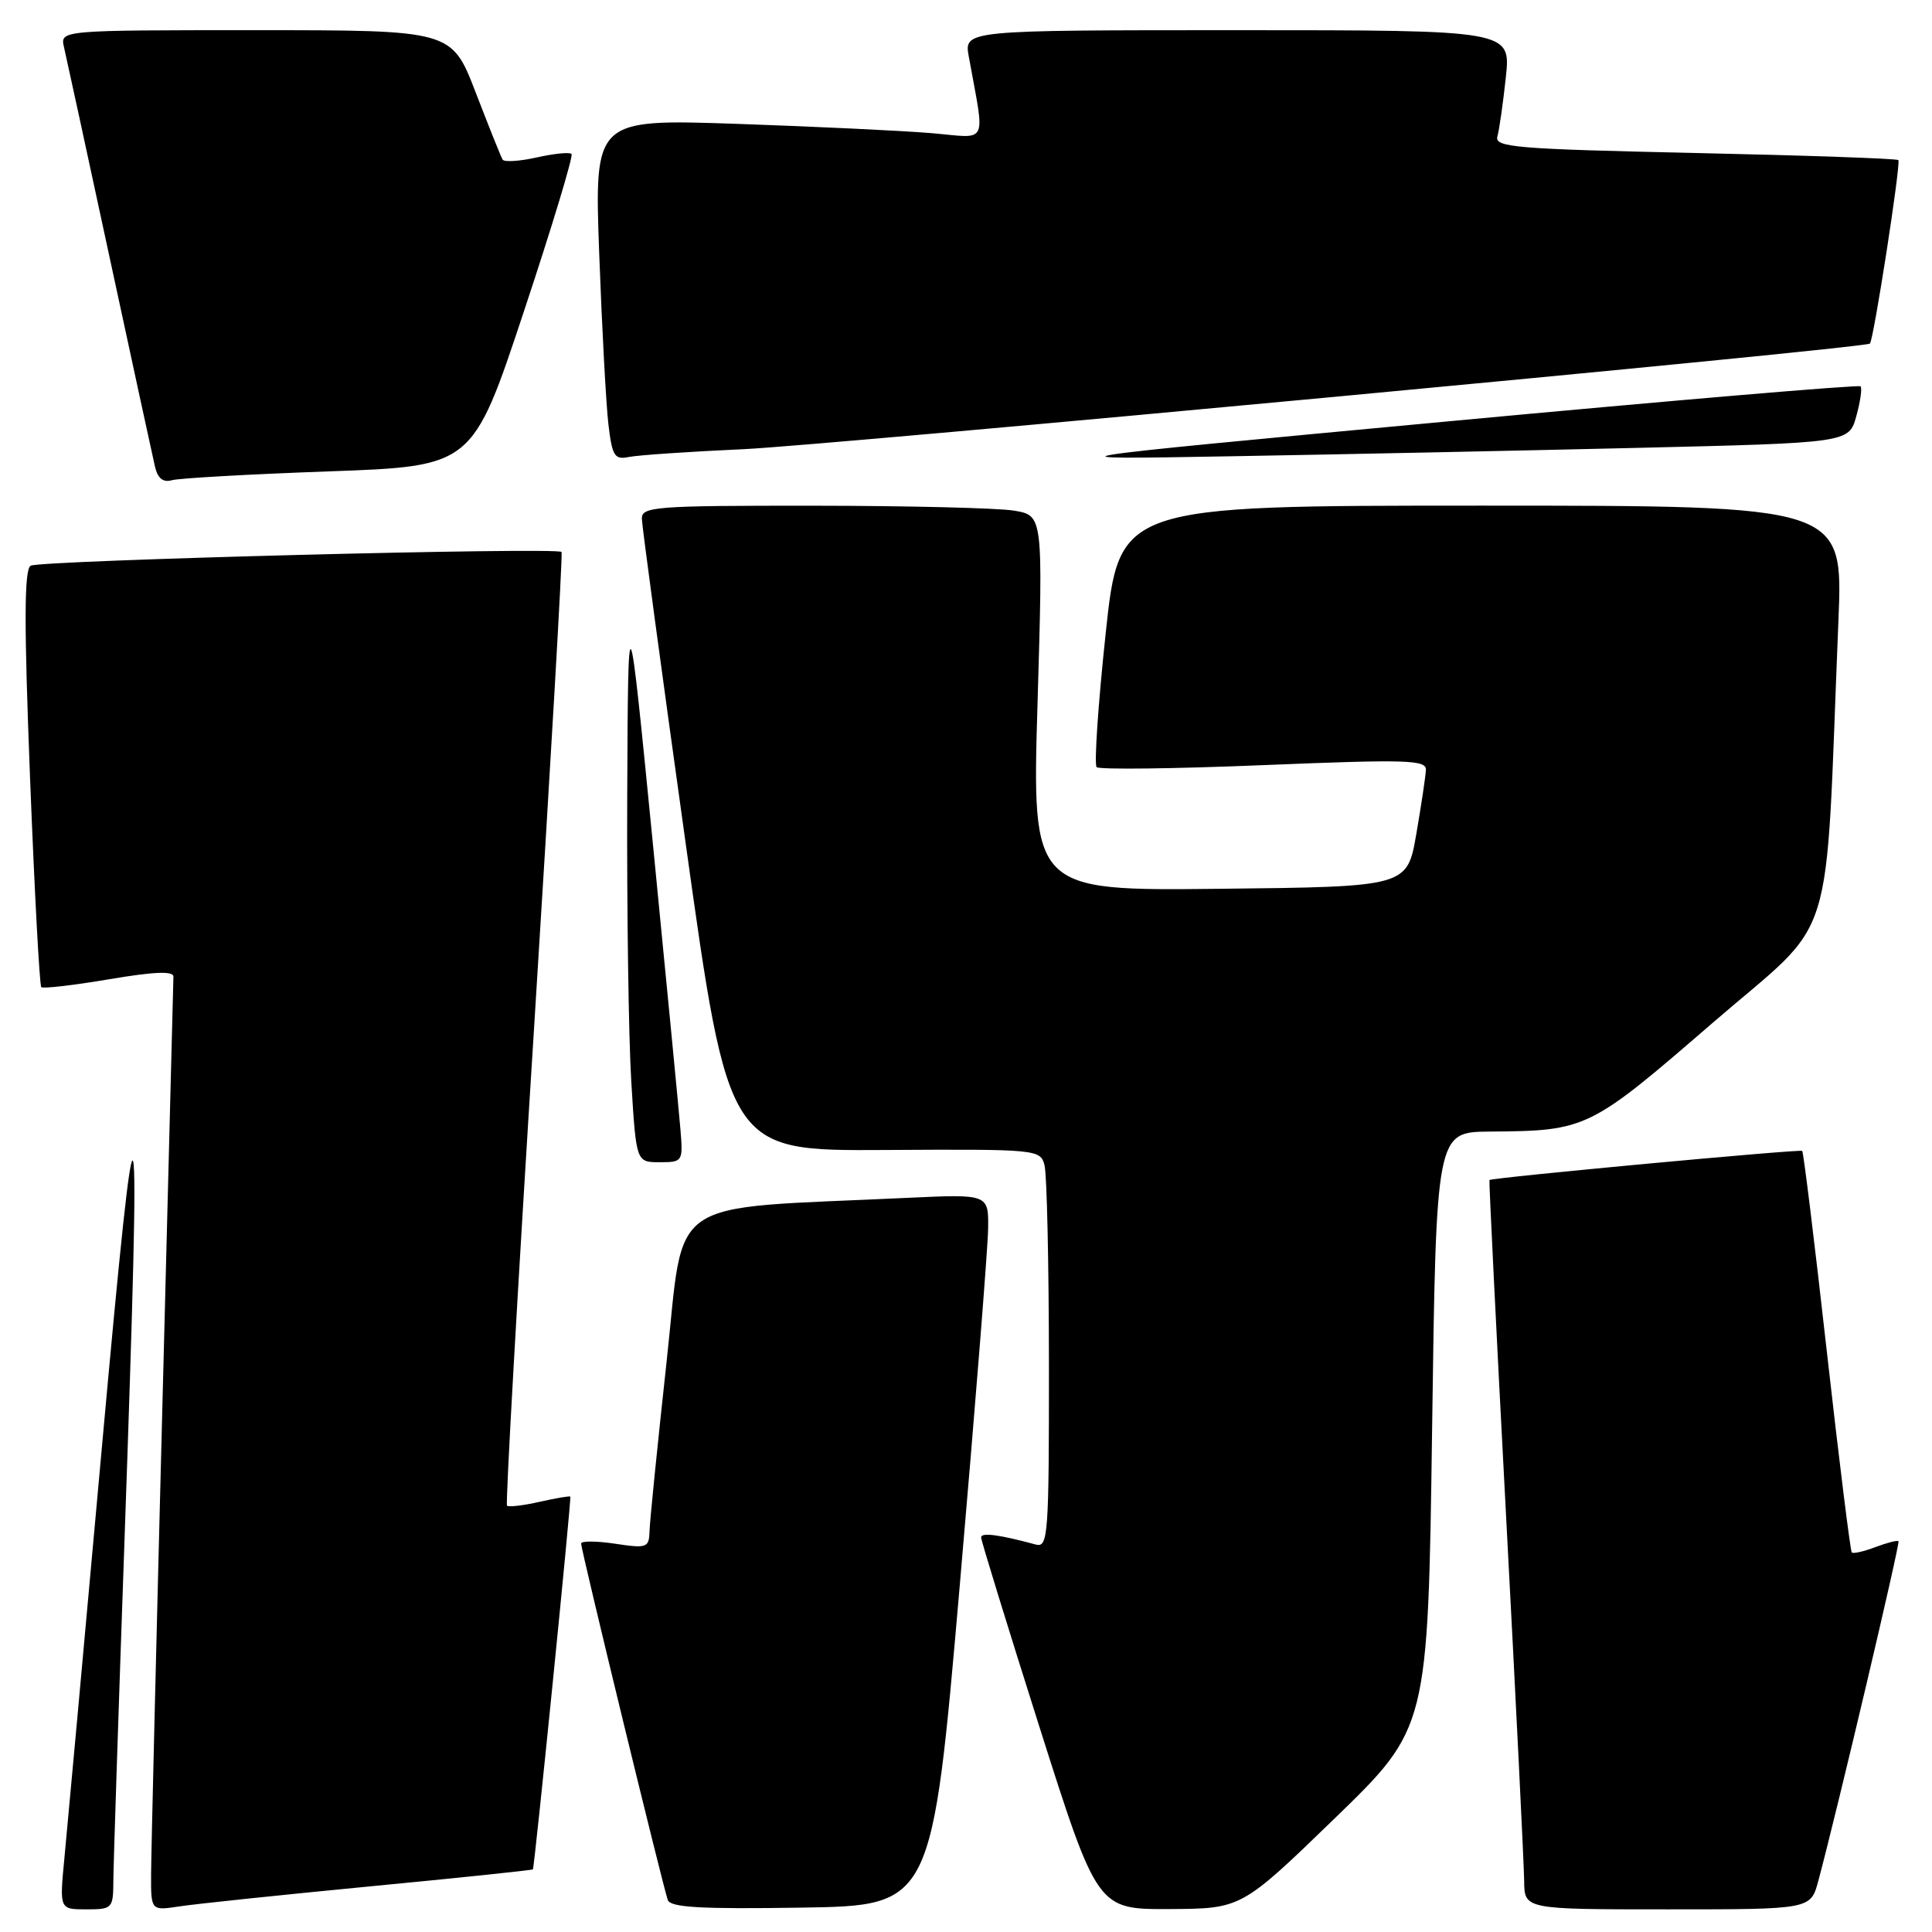 <?xml version="1.0" encoding="UTF-8" standalone="no"?>
<!DOCTYPE svg PUBLIC "-//W3C//DTD SVG 1.1//EN" "http://www.w3.org/Graphics/SVG/1.1/DTD/svg11.dtd" >
<svg xmlns="http://www.w3.org/2000/svg" xmlns:xlink="http://www.w3.org/1999/xlink" version="1.1" viewBox="0 0 256 256">
 <g >
 <path fill="currentColor"
d=" M 15.02 249.25 C 15.03 247.19 15.70 226.82 16.50 204.00 C 18.74 140.05 18.33 138.40 13.48 192.00 C 11.12 218.12 8.89 242.54 8.53 246.25 C 7.88 253.00 7.88 253.00 11.44 253.00 C 14.88 253.00 15.00 252.88 15.02 249.25 Z  M 48.97 249.96 C 60.78 248.83 70.52 247.81 70.61 247.70 C 70.83 247.44 75.74 198.56 75.57 198.31 C 75.50 198.20 73.67 198.51 71.50 199.00 C 69.33 199.49 67.39 199.72 67.18 199.51 C 66.97 199.30 68.58 170.87 70.76 136.32 C 72.93 101.77 74.58 73.34 74.41 73.14 C 73.86 72.47 5.21 74.25 4.06 74.96 C 3.20 75.50 3.18 82.52 3.98 103.03 C 4.57 118.08 5.24 130.57 5.47 130.80 C 5.69 131.02 9.73 130.56 14.44 129.76 C 20.41 128.75 22.99 128.64 22.98 129.41 C 22.97 130.01 22.30 155.93 21.50 187.00 C 20.70 218.07 20.03 245.68 20.02 248.34 C 20.00 253.18 20.00 253.18 23.75 252.61 C 25.81 252.29 37.16 251.10 48.97 249.96 Z  M 127.18 210.00 C 129.21 186.62 130.89 165.41 130.93 162.86 C 131.00 158.22 131.00 158.22 120.25 158.72 C 87.67 160.26 90.77 158.14 88.32 180.50 C 87.12 191.50 86.10 201.56 86.07 202.86 C 86.00 205.09 85.74 205.19 81.50 204.55 C 79.03 204.18 77.00 204.17 77.00 204.53 C 77.00 205.39 87.87 250.10 88.49 251.77 C 88.85 252.75 92.95 252.98 106.23 252.77 C 123.50 252.50 123.50 252.50 127.18 210.00 Z  M 176.86 240.94 C 189.21 228.97 189.21 228.97 189.76 189.49 C 190.30 150.00 190.30 150.00 197.40 149.94 C 210.25 149.84 210.58 149.68 226.87 135.59 C 243.60 121.12 241.76 126.98 243.60 82.25 C 244.23 67.00 244.23 67.00 196.27 67.00 C 148.31 67.00 148.31 67.00 146.50 84.01 C 145.50 93.37 144.97 101.30 145.31 101.65 C 145.65 101.99 155.62 101.87 167.47 101.38 C 186.35 100.61 189.00 100.68 188.94 102.00 C 188.91 102.83 188.33 106.65 187.67 110.50 C 186.46 117.50 186.46 117.50 161.60 117.77 C 136.74 118.04 136.74 118.04 137.48 93.17 C 138.21 68.30 138.21 68.30 134.35 67.66 C 132.23 67.31 120.26 67.02 107.75 67.01 C 86.73 67.00 85.00 67.13 85.05 68.75 C 85.07 69.71 87.67 88.95 90.82 111.50 C 96.54 152.50 96.54 152.50 117.19 152.38 C 137.43 152.26 137.85 152.30 138.40 154.38 C 138.72 155.55 138.98 167.44 138.99 180.82 C 139.00 203.49 138.88 205.10 137.25 204.66 C 132.42 203.35 130.00 203.03 130.00 203.71 C 130.00 204.12 133.47 215.38 137.70 228.73 C 145.41 253.00 145.41 253.00 154.95 252.96 C 164.50 252.91 164.50 252.91 176.86 240.94 Z  M 240.93 249.25 C 243.50 239.66 251.80 204.47 251.56 204.22 C 251.40 204.07 250.03 204.42 248.50 205.00 C 246.97 205.58 245.56 205.90 245.37 205.71 C 245.18 205.51 243.69 193.52 242.06 179.06 C 240.44 164.60 238.97 152.65 238.80 152.50 C 238.52 152.24 197.67 156.04 197.36 156.36 C 197.28 156.43 198.27 176.52 199.57 201.00 C 200.87 225.48 201.94 247.19 201.96 249.25 C 202.00 253.00 202.00 253.00 220.96 253.00 C 239.92 253.00 239.92 253.00 240.93 249.25 Z  M 90.17 149.75 C 89.98 147.41 88.34 130.43 86.53 112.00 C 83.23 78.50 83.23 78.50 83.11 105.59 C 83.05 120.50 83.29 137.48 83.65 143.34 C 84.30 154.00 84.30 154.00 87.41 154.00 C 90.45 154.00 90.51 153.91 90.17 149.75 Z  M 43.55 62.46 C 62.61 61.78 62.61 61.78 69.40 41.32 C 73.14 30.07 75.99 20.65 75.73 20.40 C 75.47 20.14 73.40 20.35 71.13 20.86 C 68.85 21.37 66.81 21.50 66.60 21.15 C 66.38 20.79 64.78 16.79 63.03 12.25 C 59.85 4.00 59.85 4.00 33.91 4.00 C 7.96 4.00 7.96 4.00 8.48 6.25 C 8.77 7.49 11.48 19.98 14.50 34.00 C 17.52 48.02 20.24 60.54 20.53 61.81 C 20.90 63.40 21.60 63.96 22.78 63.63 C 23.73 63.36 33.07 62.84 43.55 62.46 Z  M 98.50 59.52 C 109.81 59.00 247.05 46.14 247.77 45.53 C 248.26 45.11 251.91 21.58 251.54 21.21 C 251.34 21.01 239.21 20.59 224.57 20.27 C 200.87 19.75 198.01 19.52 198.41 18.09 C 198.66 17.22 199.16 13.69 199.53 10.25 C 200.20 4.00 200.20 4.00 163.97 4.00 C 127.74 4.00 127.74 4.00 128.37 7.50 C 130.53 19.48 131.11 18.30 123.40 17.64 C 119.60 17.32 108.01 16.77 97.62 16.41 C 78.75 15.77 78.75 15.77 79.40 33.64 C 79.76 43.46 80.31 53.64 80.62 56.25 C 81.12 60.45 81.43 60.94 83.34 60.55 C 84.53 60.31 91.35 59.84 98.50 59.52 Z  M 216.75 59.35 C 244.99 58.68 244.99 58.68 245.97 55.15 C 246.51 53.20 246.76 51.42 246.53 51.19 C 246.29 50.96 221.67 53.05 191.80 55.84 C 137.50 60.91 137.50 60.91 163.00 60.46 C 177.03 60.22 201.21 59.72 216.75 59.35 Z "/>
</g>
</svg>